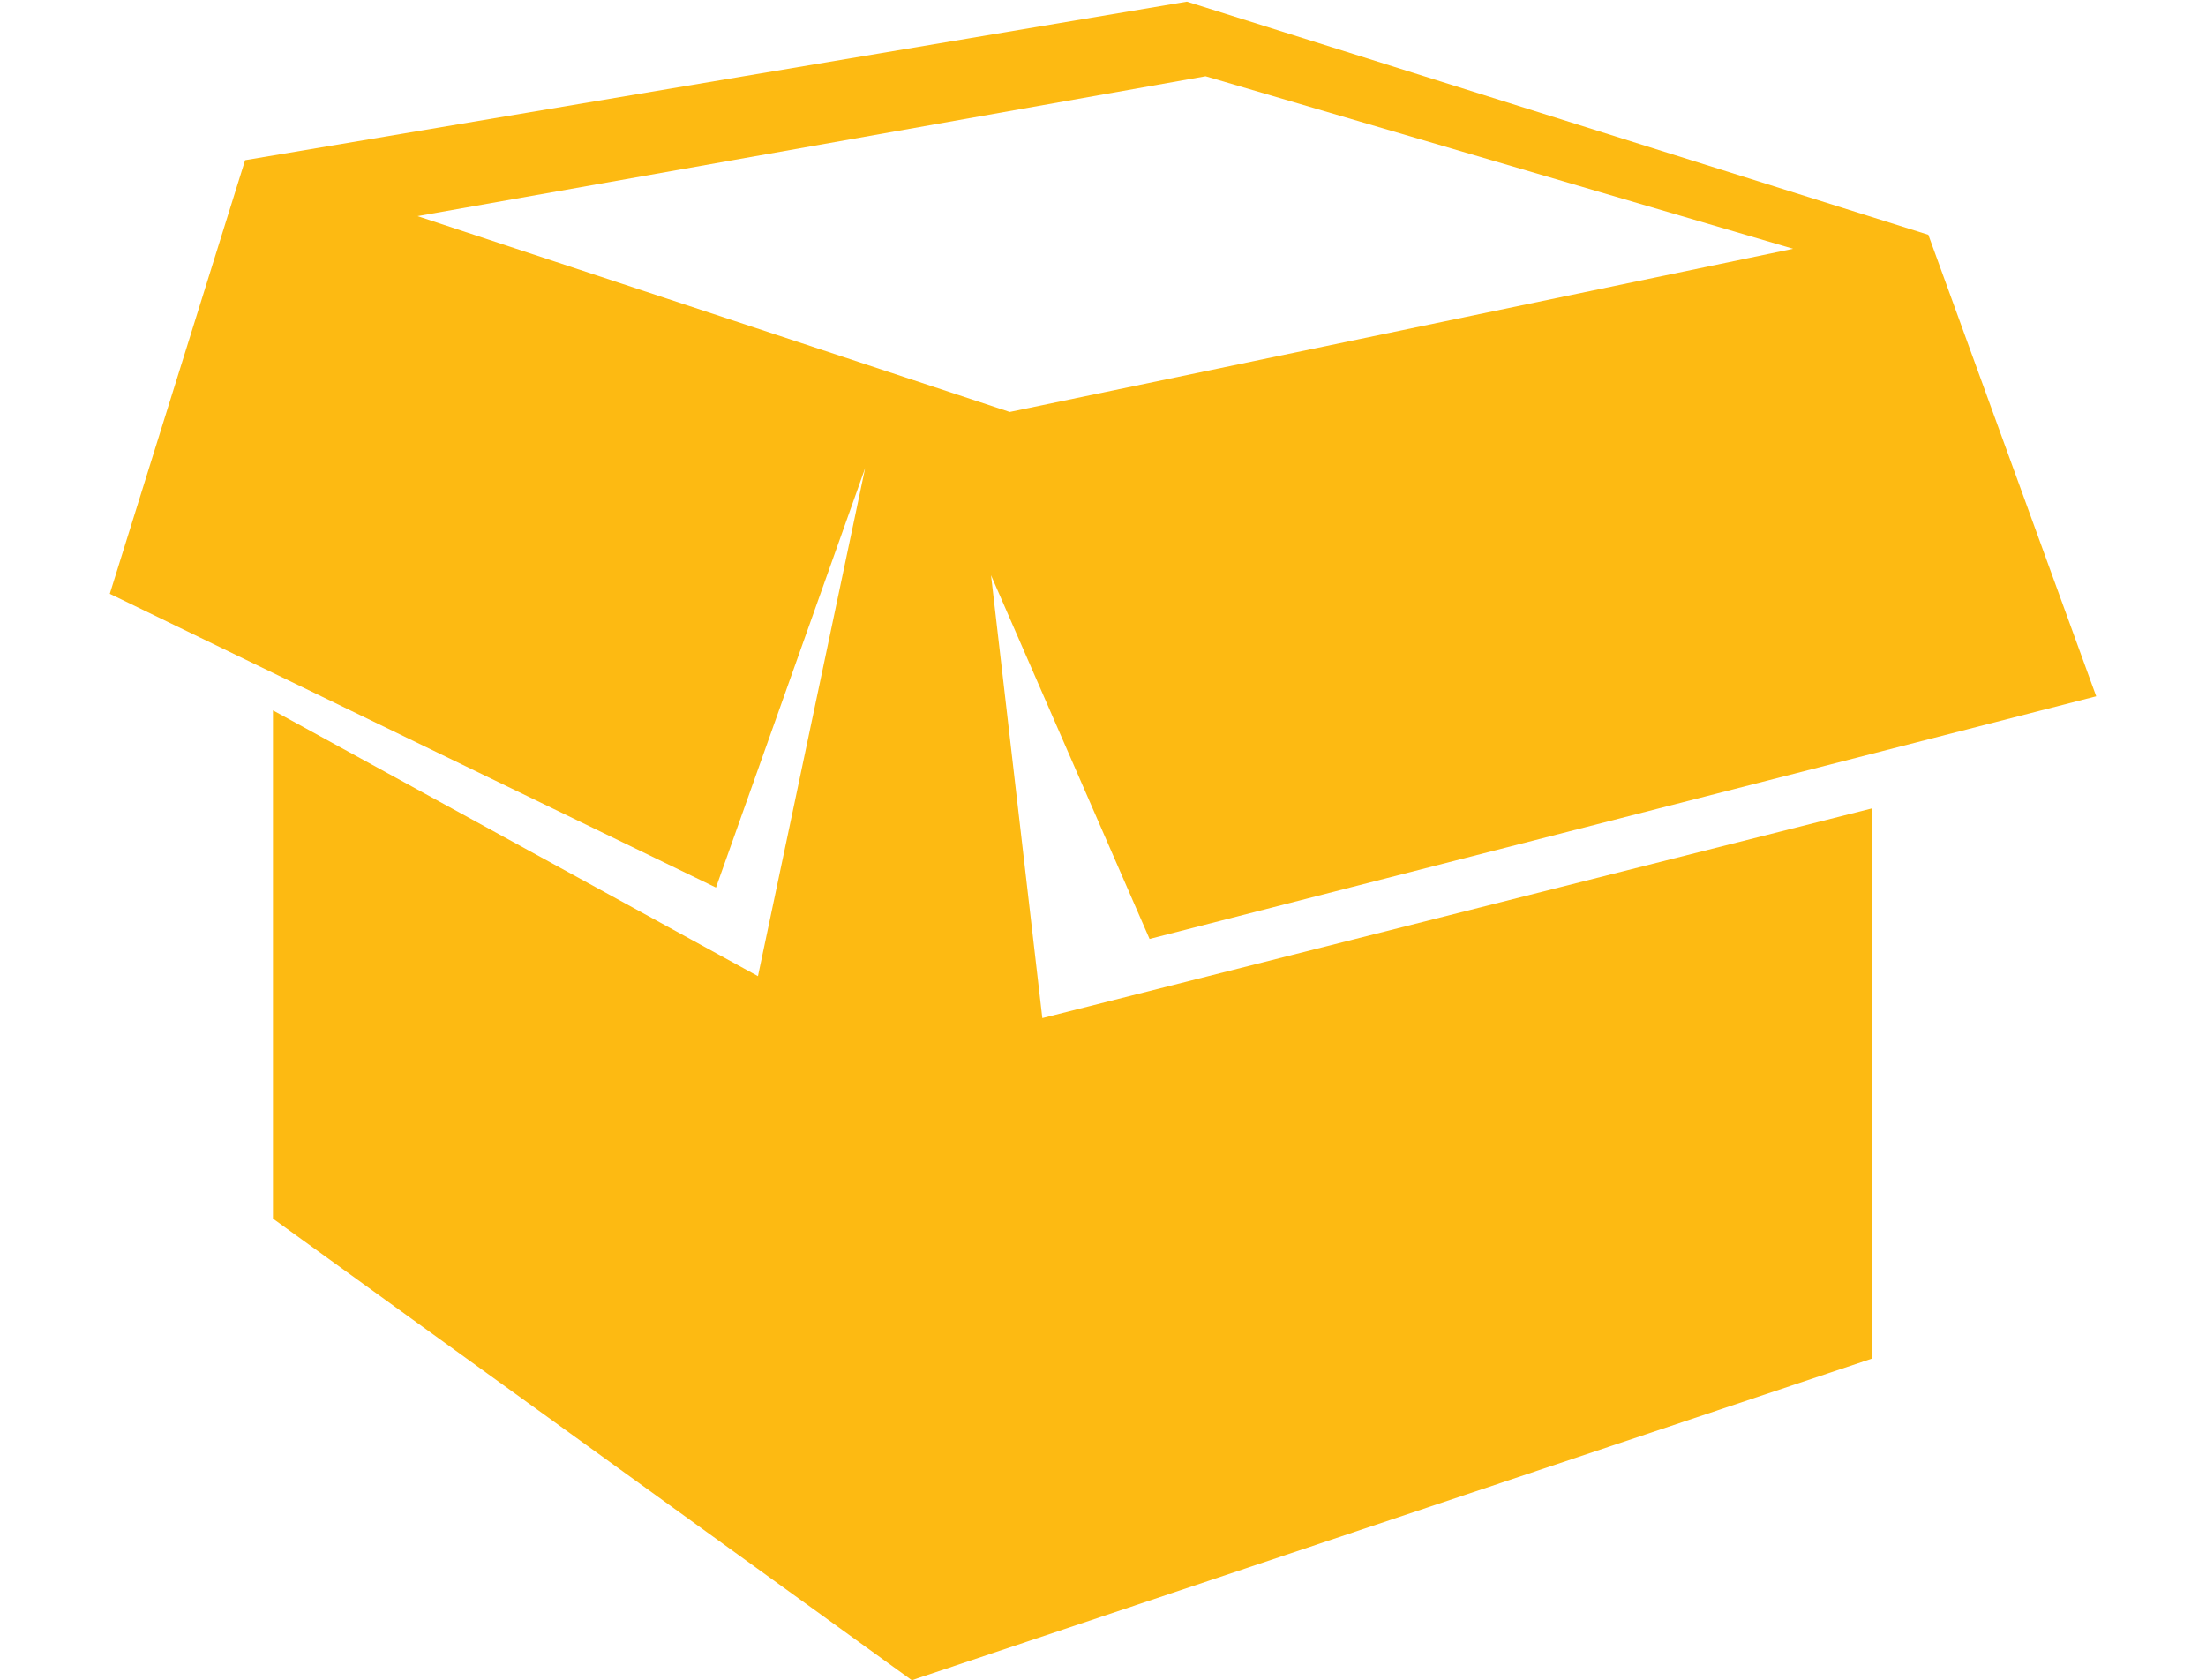 <svg id="Layer_1" data-name="Layer 1" xmlns="http://www.w3.org/2000/svg" viewBox="0 0 792 603.26"><defs><style>.cls-1{fill:#fdba12;}</style></defs><title>Box_Open</title><path class="cls-1" d="M752.58,250,692.31,84.3,426.13.59,88,57.51,39.42,213.2,257.05,318.67,310.62,168l-38.5,182.47L98,255.05V437.53L327.36,603.26,672.22,487.75V290.21l-298,75.33-18.42-159,56.92,130.58ZM149.91,77.6,432.83,27.38,643.76,89.32,362.52,147.91Z"/></svg>